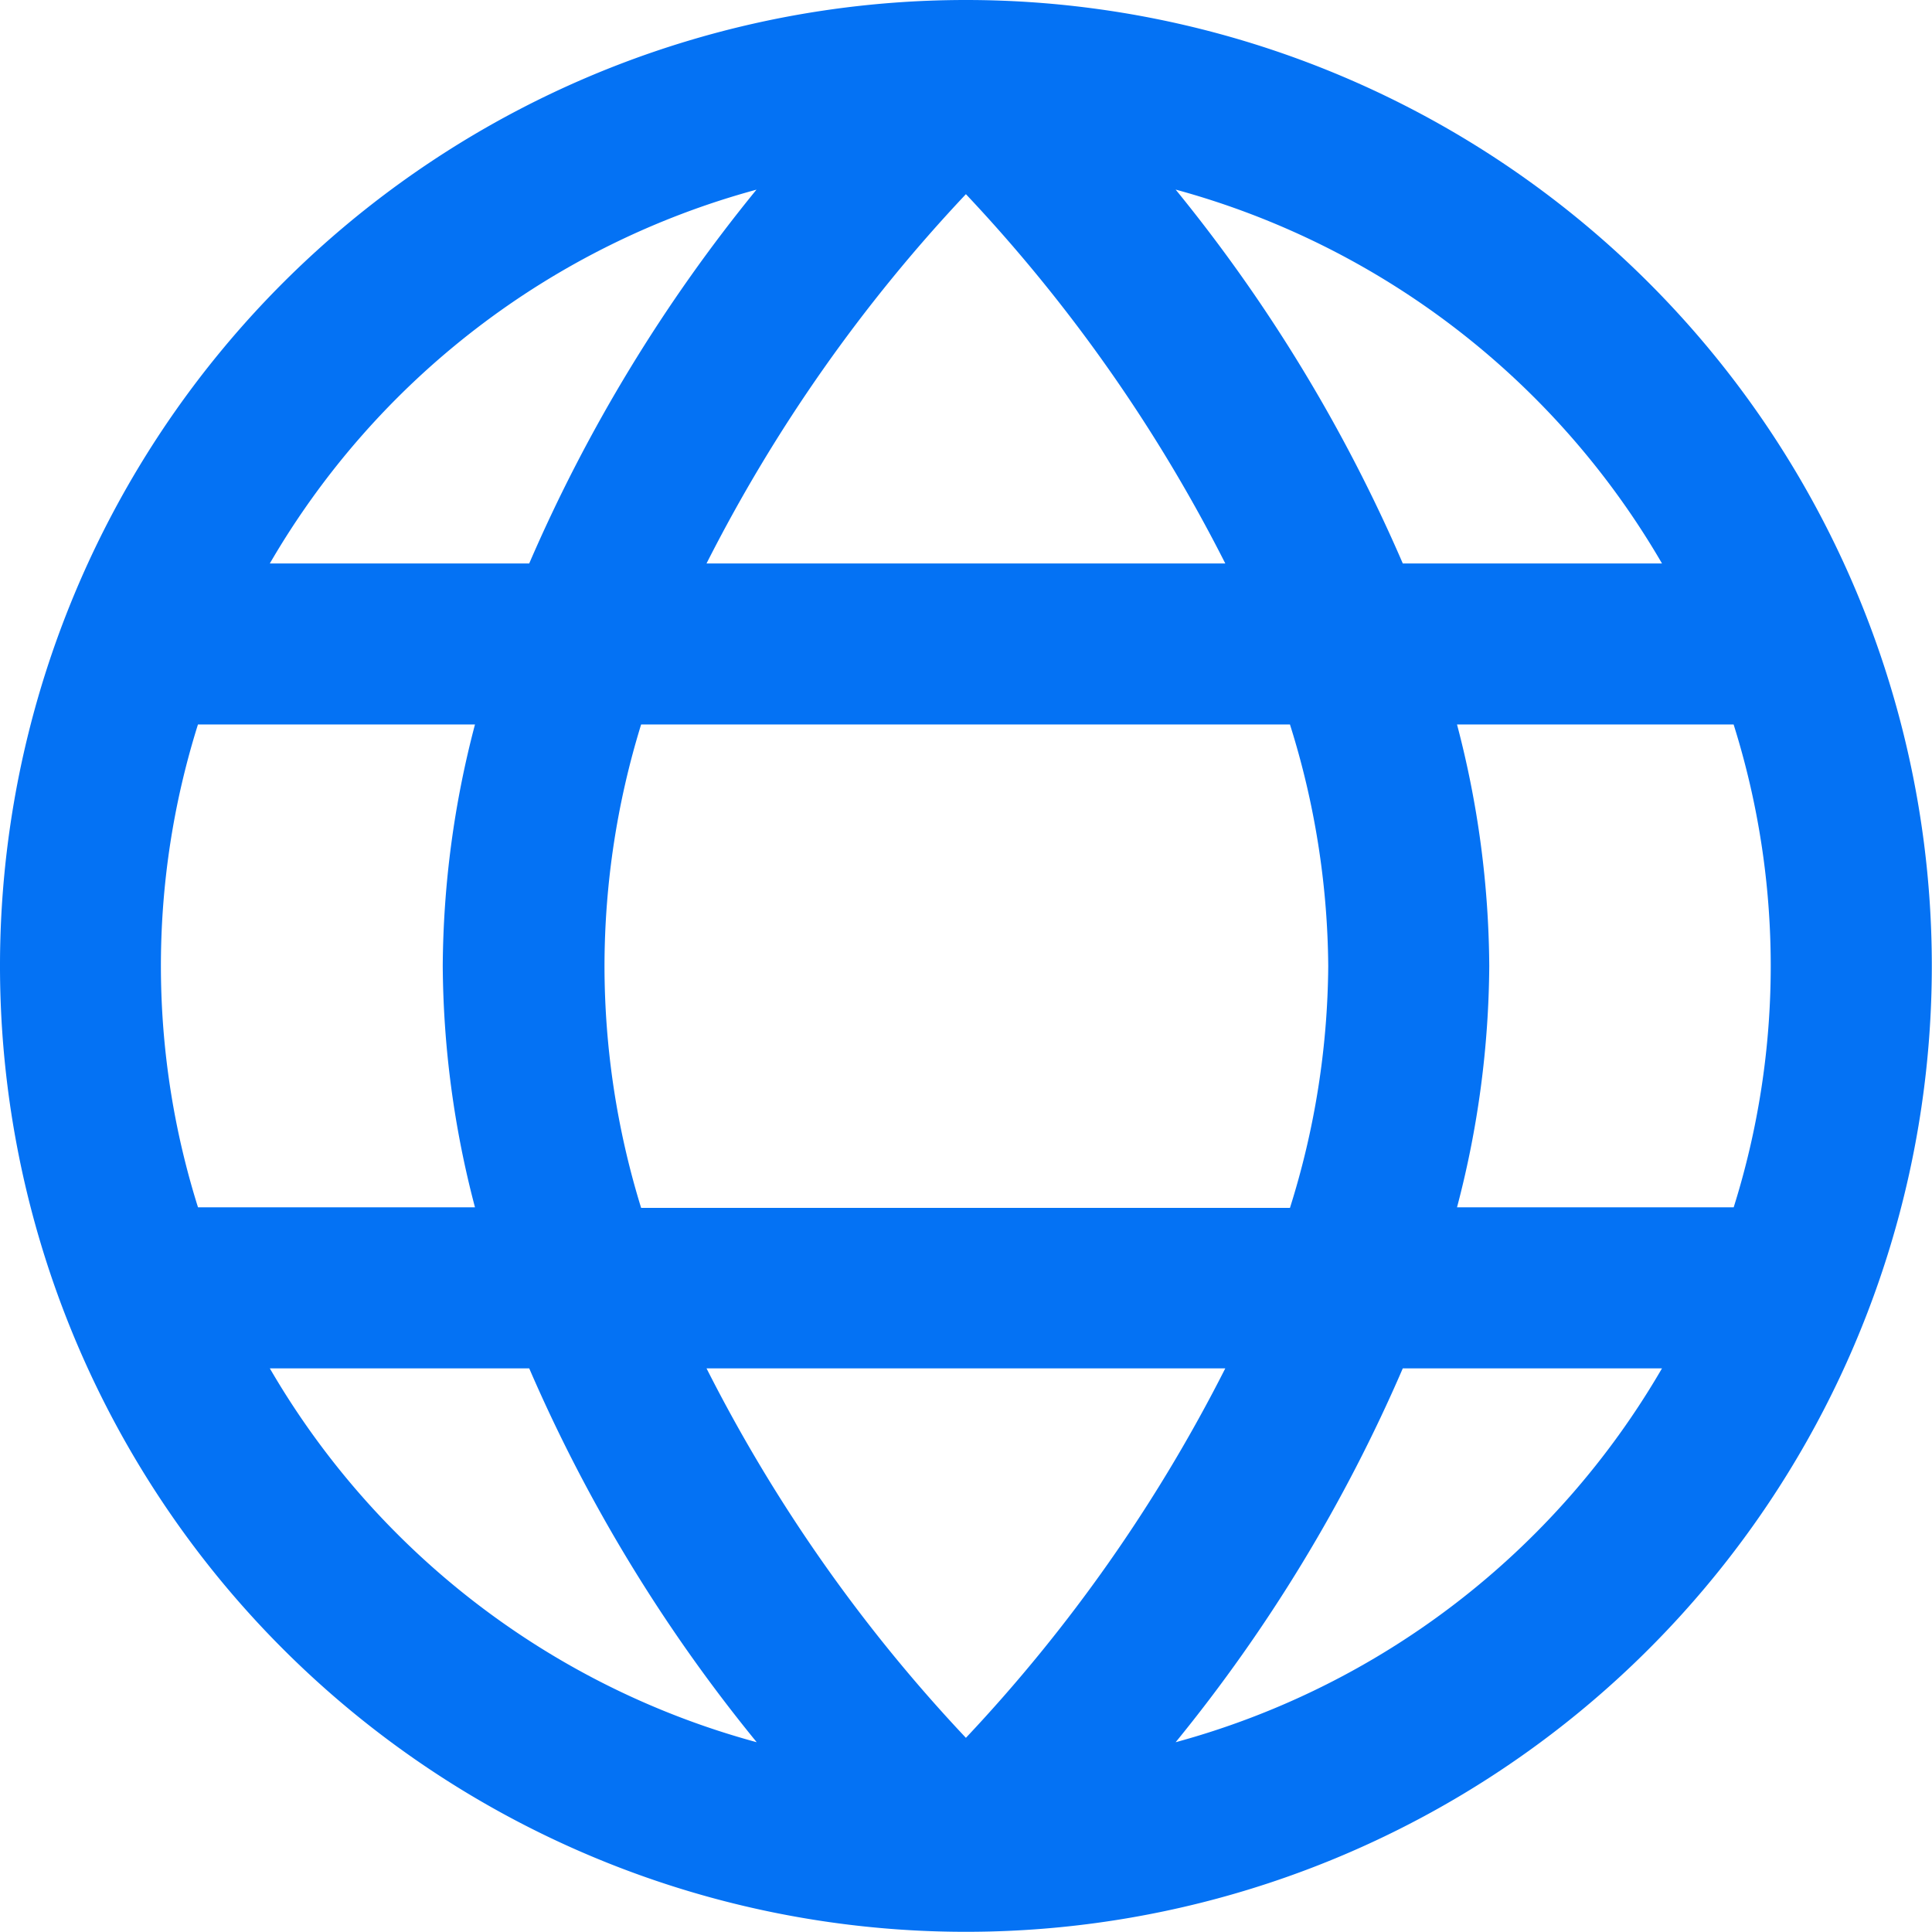 <svg xmlns="http://www.w3.org/2000/svg" width="10.547" height="10.547" viewBox="0 0 10.547 10.547">
  <path id="globe" d="M5.273,0a5.273,5.273,0,1,0,5.273,5.273A5.273,5.273,0,0,0,5.273,0Zm3.8,3.076H7.658a8.646,8.646,0,0,0-1.24-2.041A4.408,4.408,0,0,1,9.073,3.076Zm-1.822,2.2a4.487,4.487,0,0,1-.209,1.318H3.5A4.487,4.487,0,0,1,3.3,5.273,4.487,4.487,0,0,1,3.5,3.955H7.042a4.487,4.487,0,0,1,.209,1.318ZM3.857,7.47H6.689A8.619,8.619,0,0,1,5.273,9.487,8.6,8.6,0,0,1,3.857,7.47Zm0-4.394A8.619,8.619,0,0,1,5.273,1.06,8.6,8.6,0,0,1,6.689,3.076Zm.273-2.041A8.646,8.646,0,0,0,2.889,3.076H1.473A4.408,4.408,0,0,1,4.131,1.035ZM1.081,3.955H2.593a5.28,5.28,0,0,0-.176,1.318,5.28,5.28,0,0,0,.176,1.318H1.081a4.391,4.391,0,0,1,0-2.637ZM1.473,7.47H2.889A8.646,8.646,0,0,0,4.131,9.511,4.408,4.408,0,0,1,1.473,7.47ZM6.418,9.511A8.646,8.646,0,0,0,7.658,7.47H9.073A4.408,4.408,0,0,1,6.418,9.511Zm3.047-2.92H7.954A5.28,5.28,0,0,0,8.13,5.273a5.28,5.28,0,0,0-.176-1.318h1.51a4.391,4.391,0,0,1,0,2.637Z" fill="#0472f4"/>
</svg>
